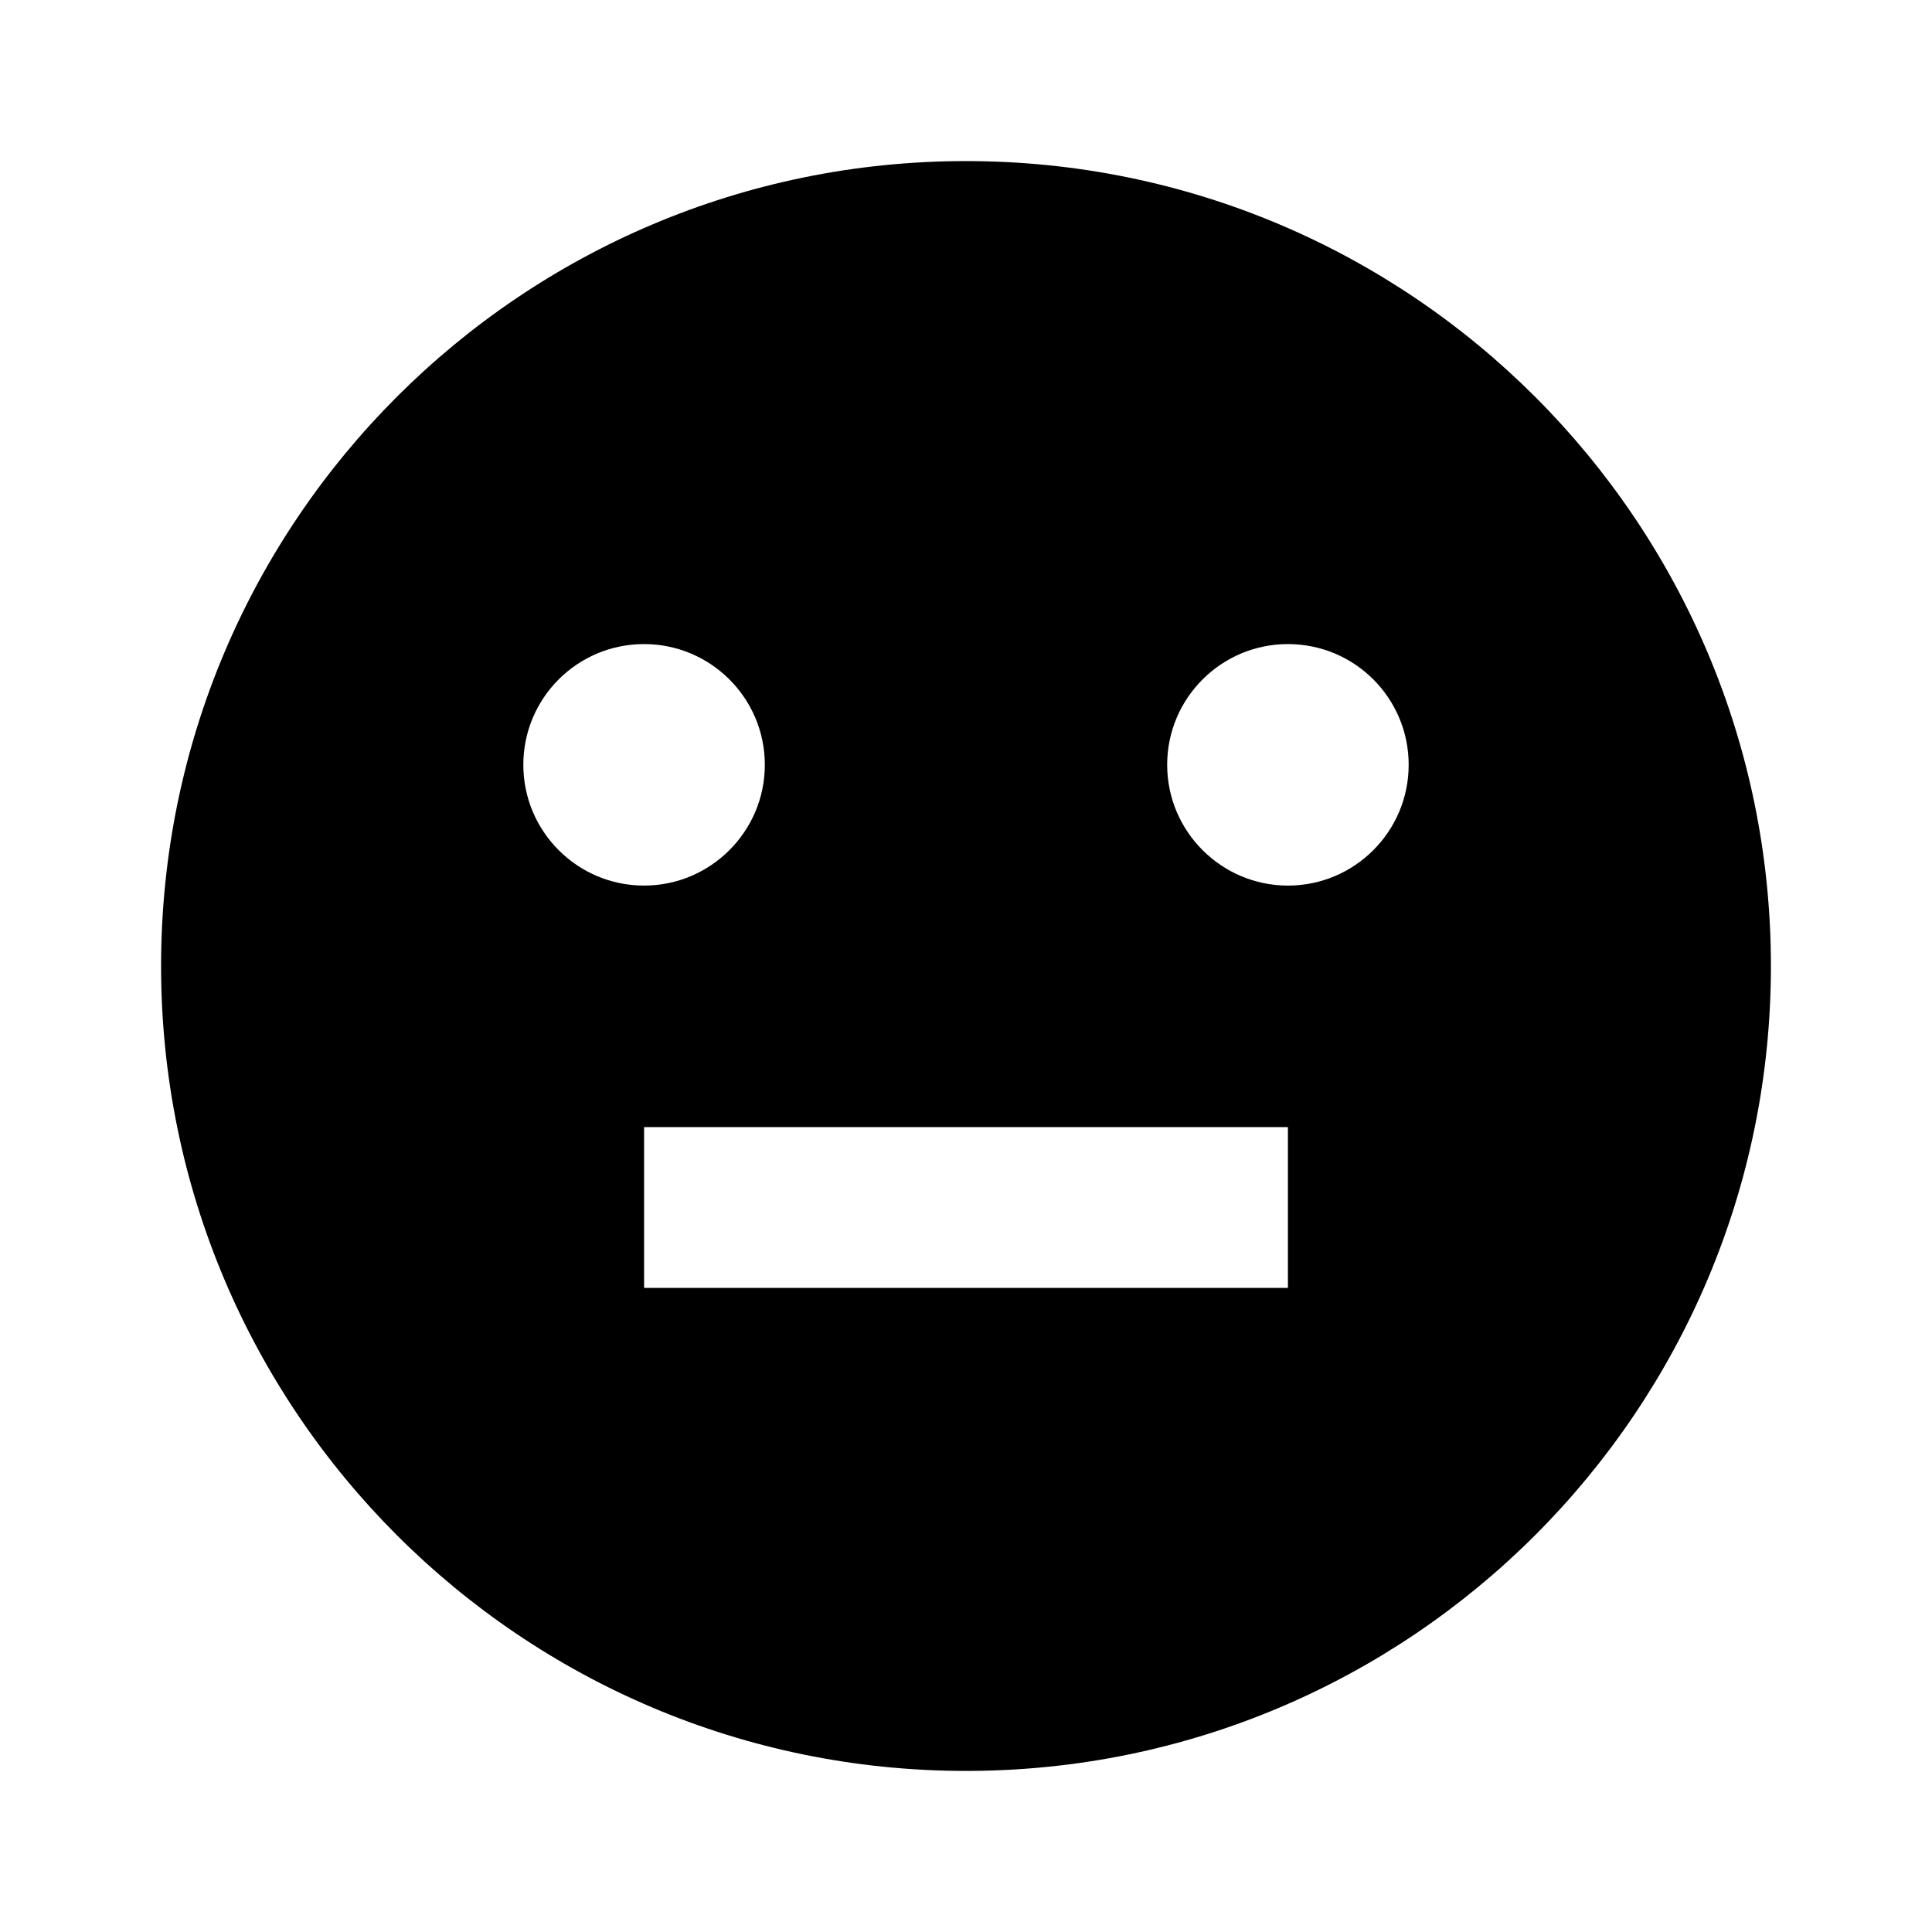 <?xml version="1.0" encoding="UTF-8"?>
<svg xmlns="http://www.w3.org/2000/svg" xmlns:xlink="http://www.w3.org/1999/xlink" width="32" height="32" viewBox="0 0 32 32" version="1.1">
<g id="surface1">
<path style=" stroke:none;fill-rule:nonzero;fill:rgb(0%,0%,0%);fill-opacity:1;" d="M 16 29.332 C 8.637 29.332 2.668 23.363 2.668 16 C 2.668 8.637 8.637 2.668 16 2.668 C 23.363 2.668 29.332 8.637 29.332 16 C 29.332 23.363 23.363 29.332 16 29.332 Z M 10.668 18.668 L 10.668 21.332 L 21.332 21.332 L 21.332 18.668 Z M 10.668 14.668 C 11.77 14.668 12.668 13.77 12.668 12.668 C 12.668 11.562 11.77 10.668 10.668 10.668 C 9.562 10.668 8.668 11.562 8.668 12.668 C 8.668 13.77 9.562 14.668 10.668 14.668 Z M 21.332 14.668 C 22.438 14.668 23.332 13.77 23.332 12.668 C 23.332 11.562 22.438 10.668 21.332 10.668 C 20.23 10.668 19.332 11.562 19.332 12.668 C 19.332 13.77 20.23 14.668 21.332 14.668 Z M 21.332 14.668 "/>
</g>
</svg>
